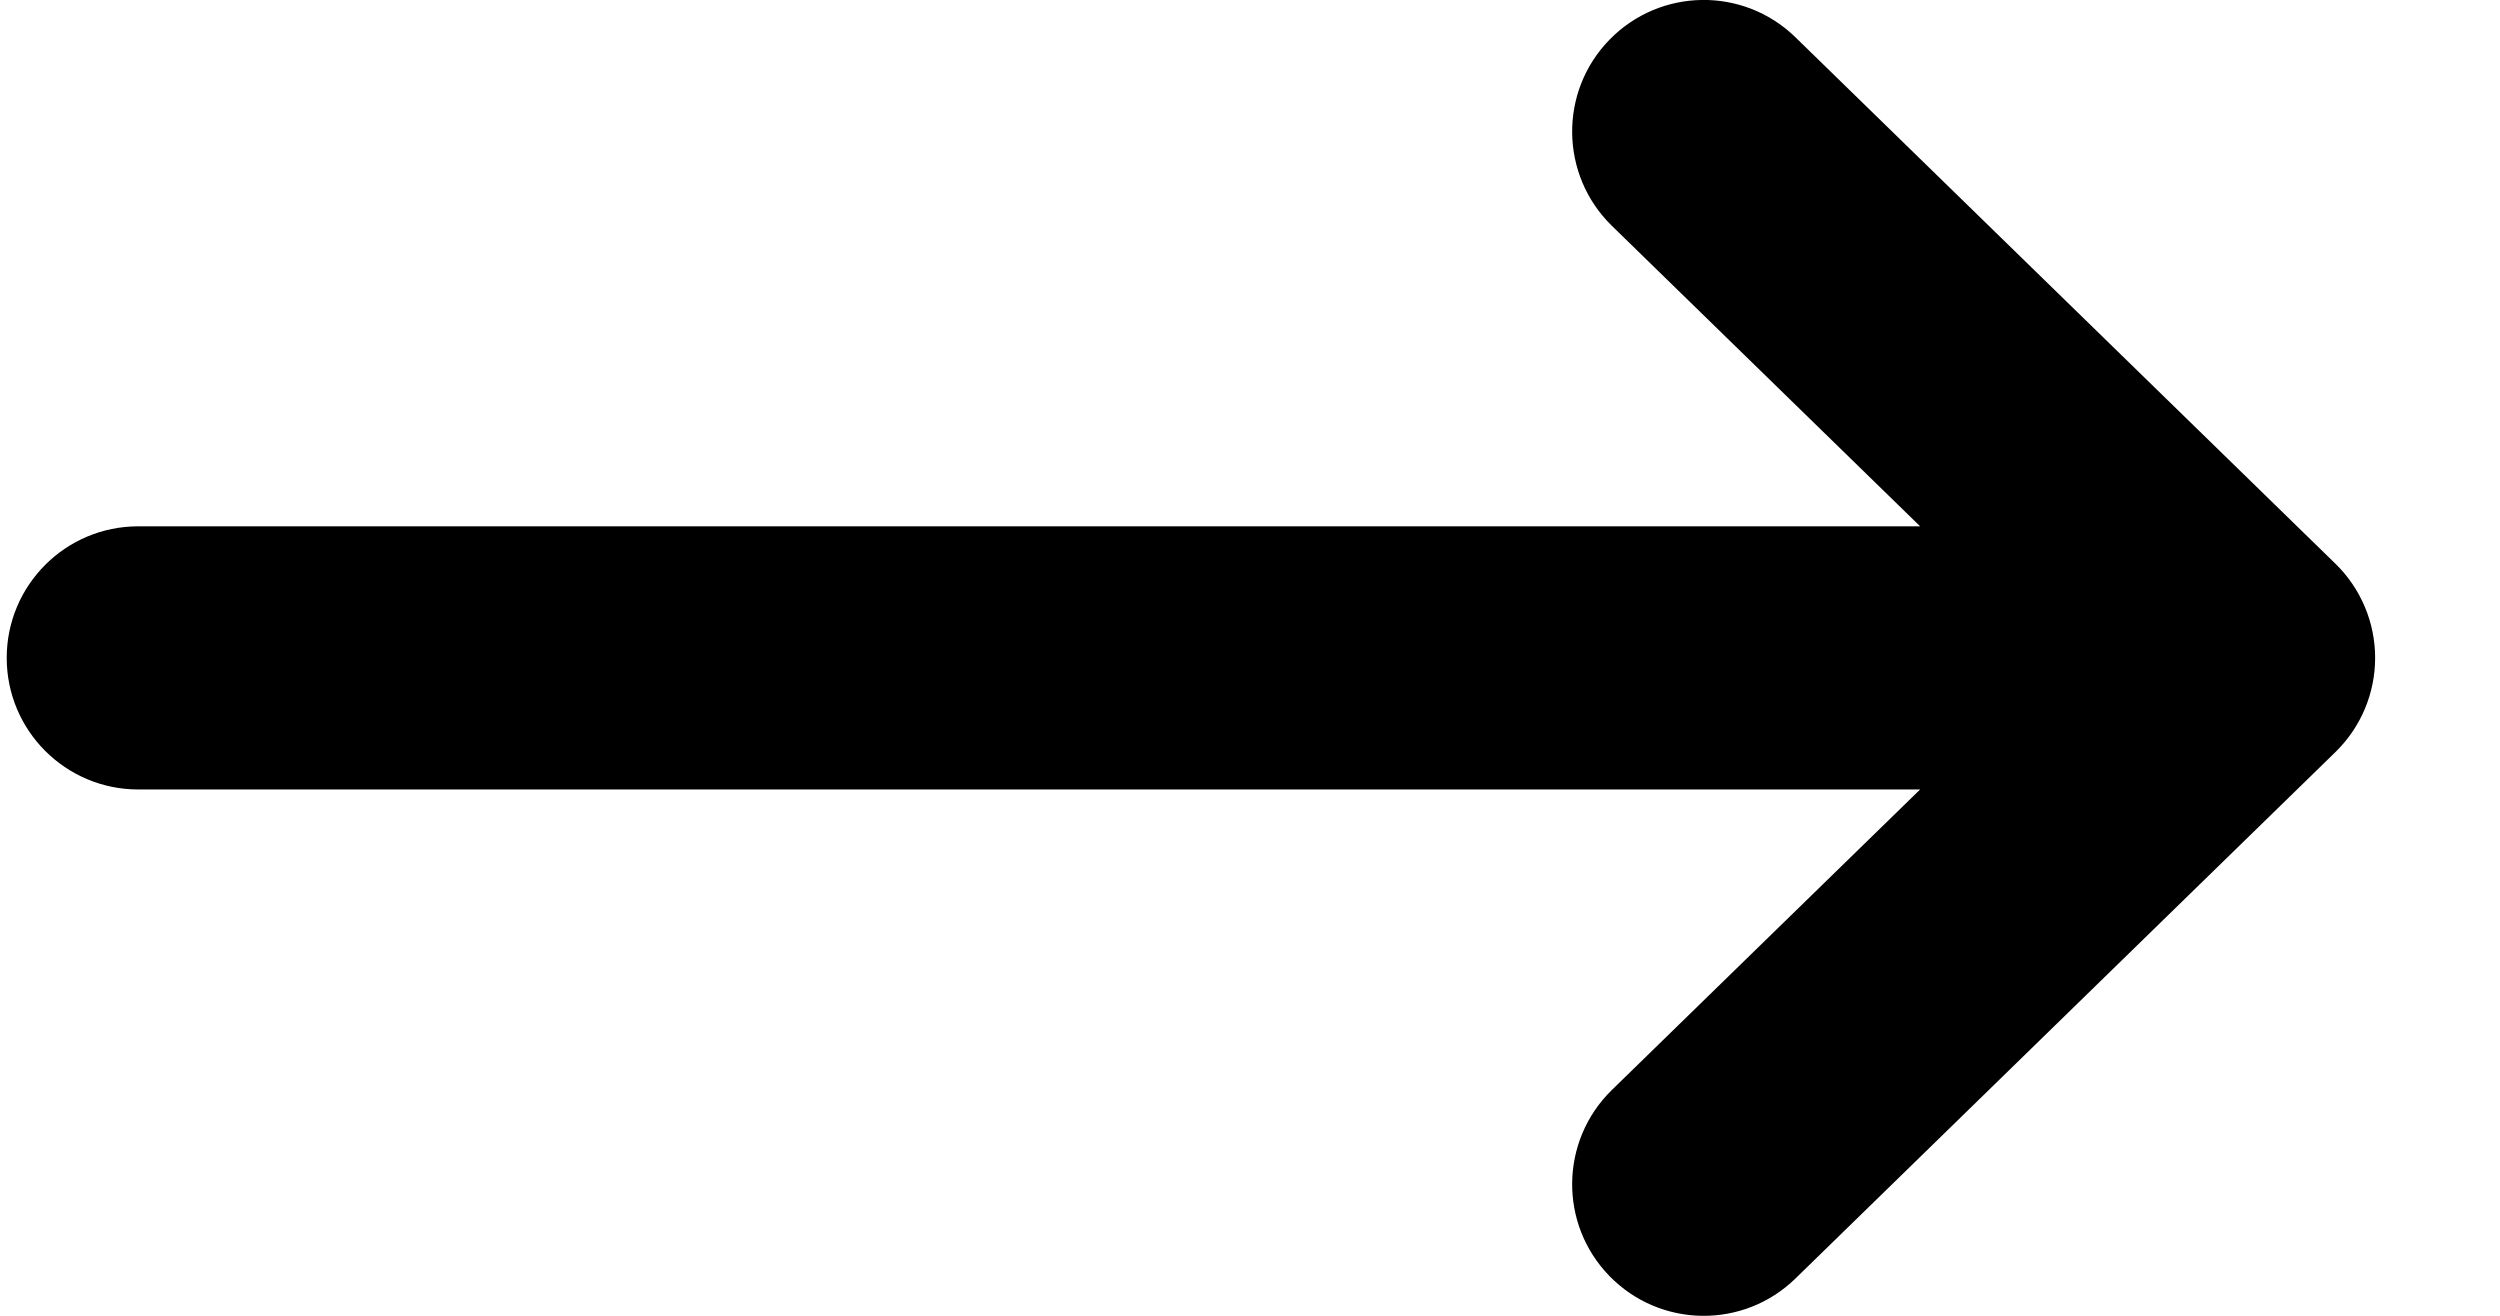 <svg width="19" height="10" viewBox="0 0 19 10" xmlns="http://www.w3.org/2000/svg">
<path fill-rule="evenodd" clip-rule="evenodd" d="M12.232 0.302C12.618 -0.094 13.251 -0.102 13.646 0.284L17.749 4.284C17.942 4.472 18.051 4.73 18.051 5C18.051 5.27 17.942 5.528 17.749 5.716L13.646 9.716C13.251 10.102 12.618 10.094 12.232 9.698C11.847 9.303 11.855 8.67 12.25 8.284L14.593 6H1.051C0.498 6 0.051 5.552 0.051 5C0.051 4.448 0.498 4 1.051 4H14.593L12.25 1.716C11.855 1.33 11.847 0.697 12.232 0.302Z" />
</svg>
